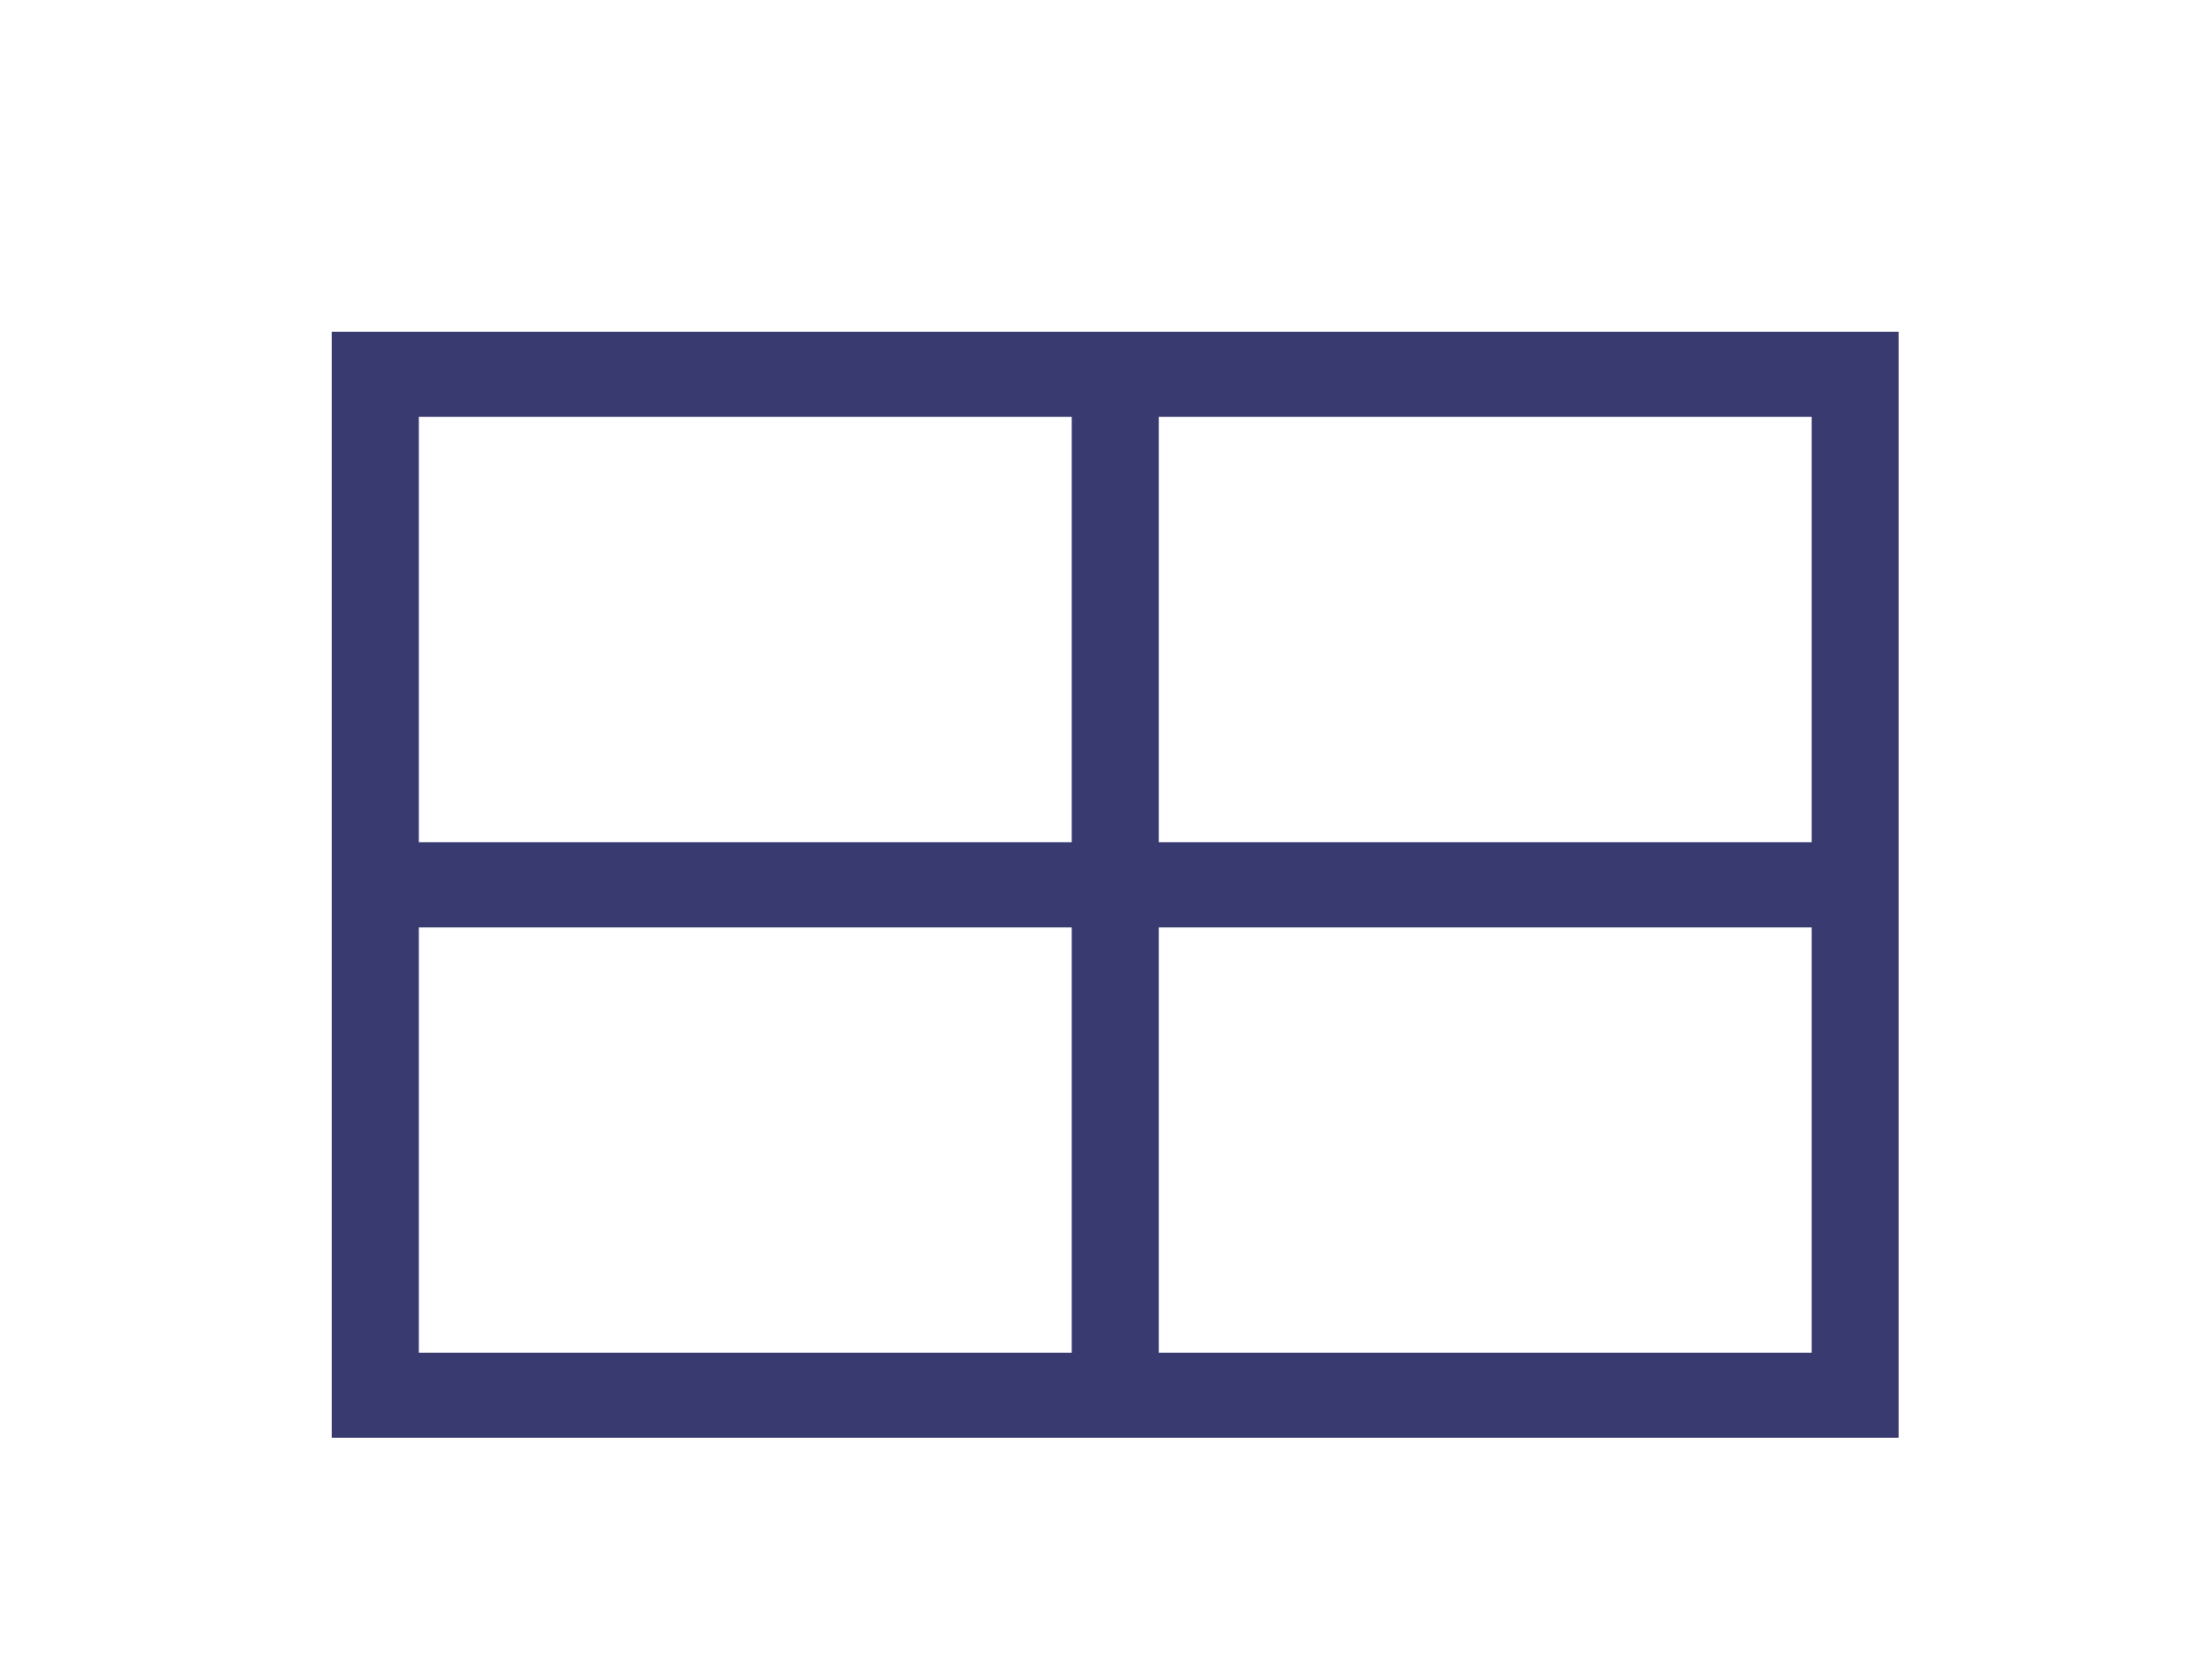 <?xml version="1.0" encoding="UTF-8"?>
<svg width="20px" height="15px" viewBox="0 0 20 15" version="1.1" xmlns="http://www.w3.org/2000/svg" xmlns:xlink="http://www.w3.org/1999/xlink">
    <!-- Generator: Sketch 43.1 (39012) - http://www.bohemiancoding.com/sketch -->
    <title>ico_small_table</title>
    <desc>Created with Sketch.</desc>
    <defs></defs>
    <g id="Symbols" stroke="none" stroke-width="1" fill="none" fill-rule="evenodd">
        <g id="ico_small_table" fill="#393A6F">
            <path d="M3,3 L17.167,3 L17.167,13 L3,13 L3,3 Z M3.787,3.769 L3.787,7.615 L9.69,7.615 L9.69,3.769 L3.787,3.769 Z M3.787,8.385 L3.787,12.231 L9.69,12.231 L9.69,8.385 L3.787,8.385 Z M10.477,3.769 L10.477,7.615 L16.38,7.615 L16.38,3.769 L10.477,3.769 Z M10.477,8.385 L10.477,12.231 L16.38,12.231 L16.38,8.385 L10.477,8.385 Z" id="Combined-Shape"></path>
        </g>
    </g>
</svg>